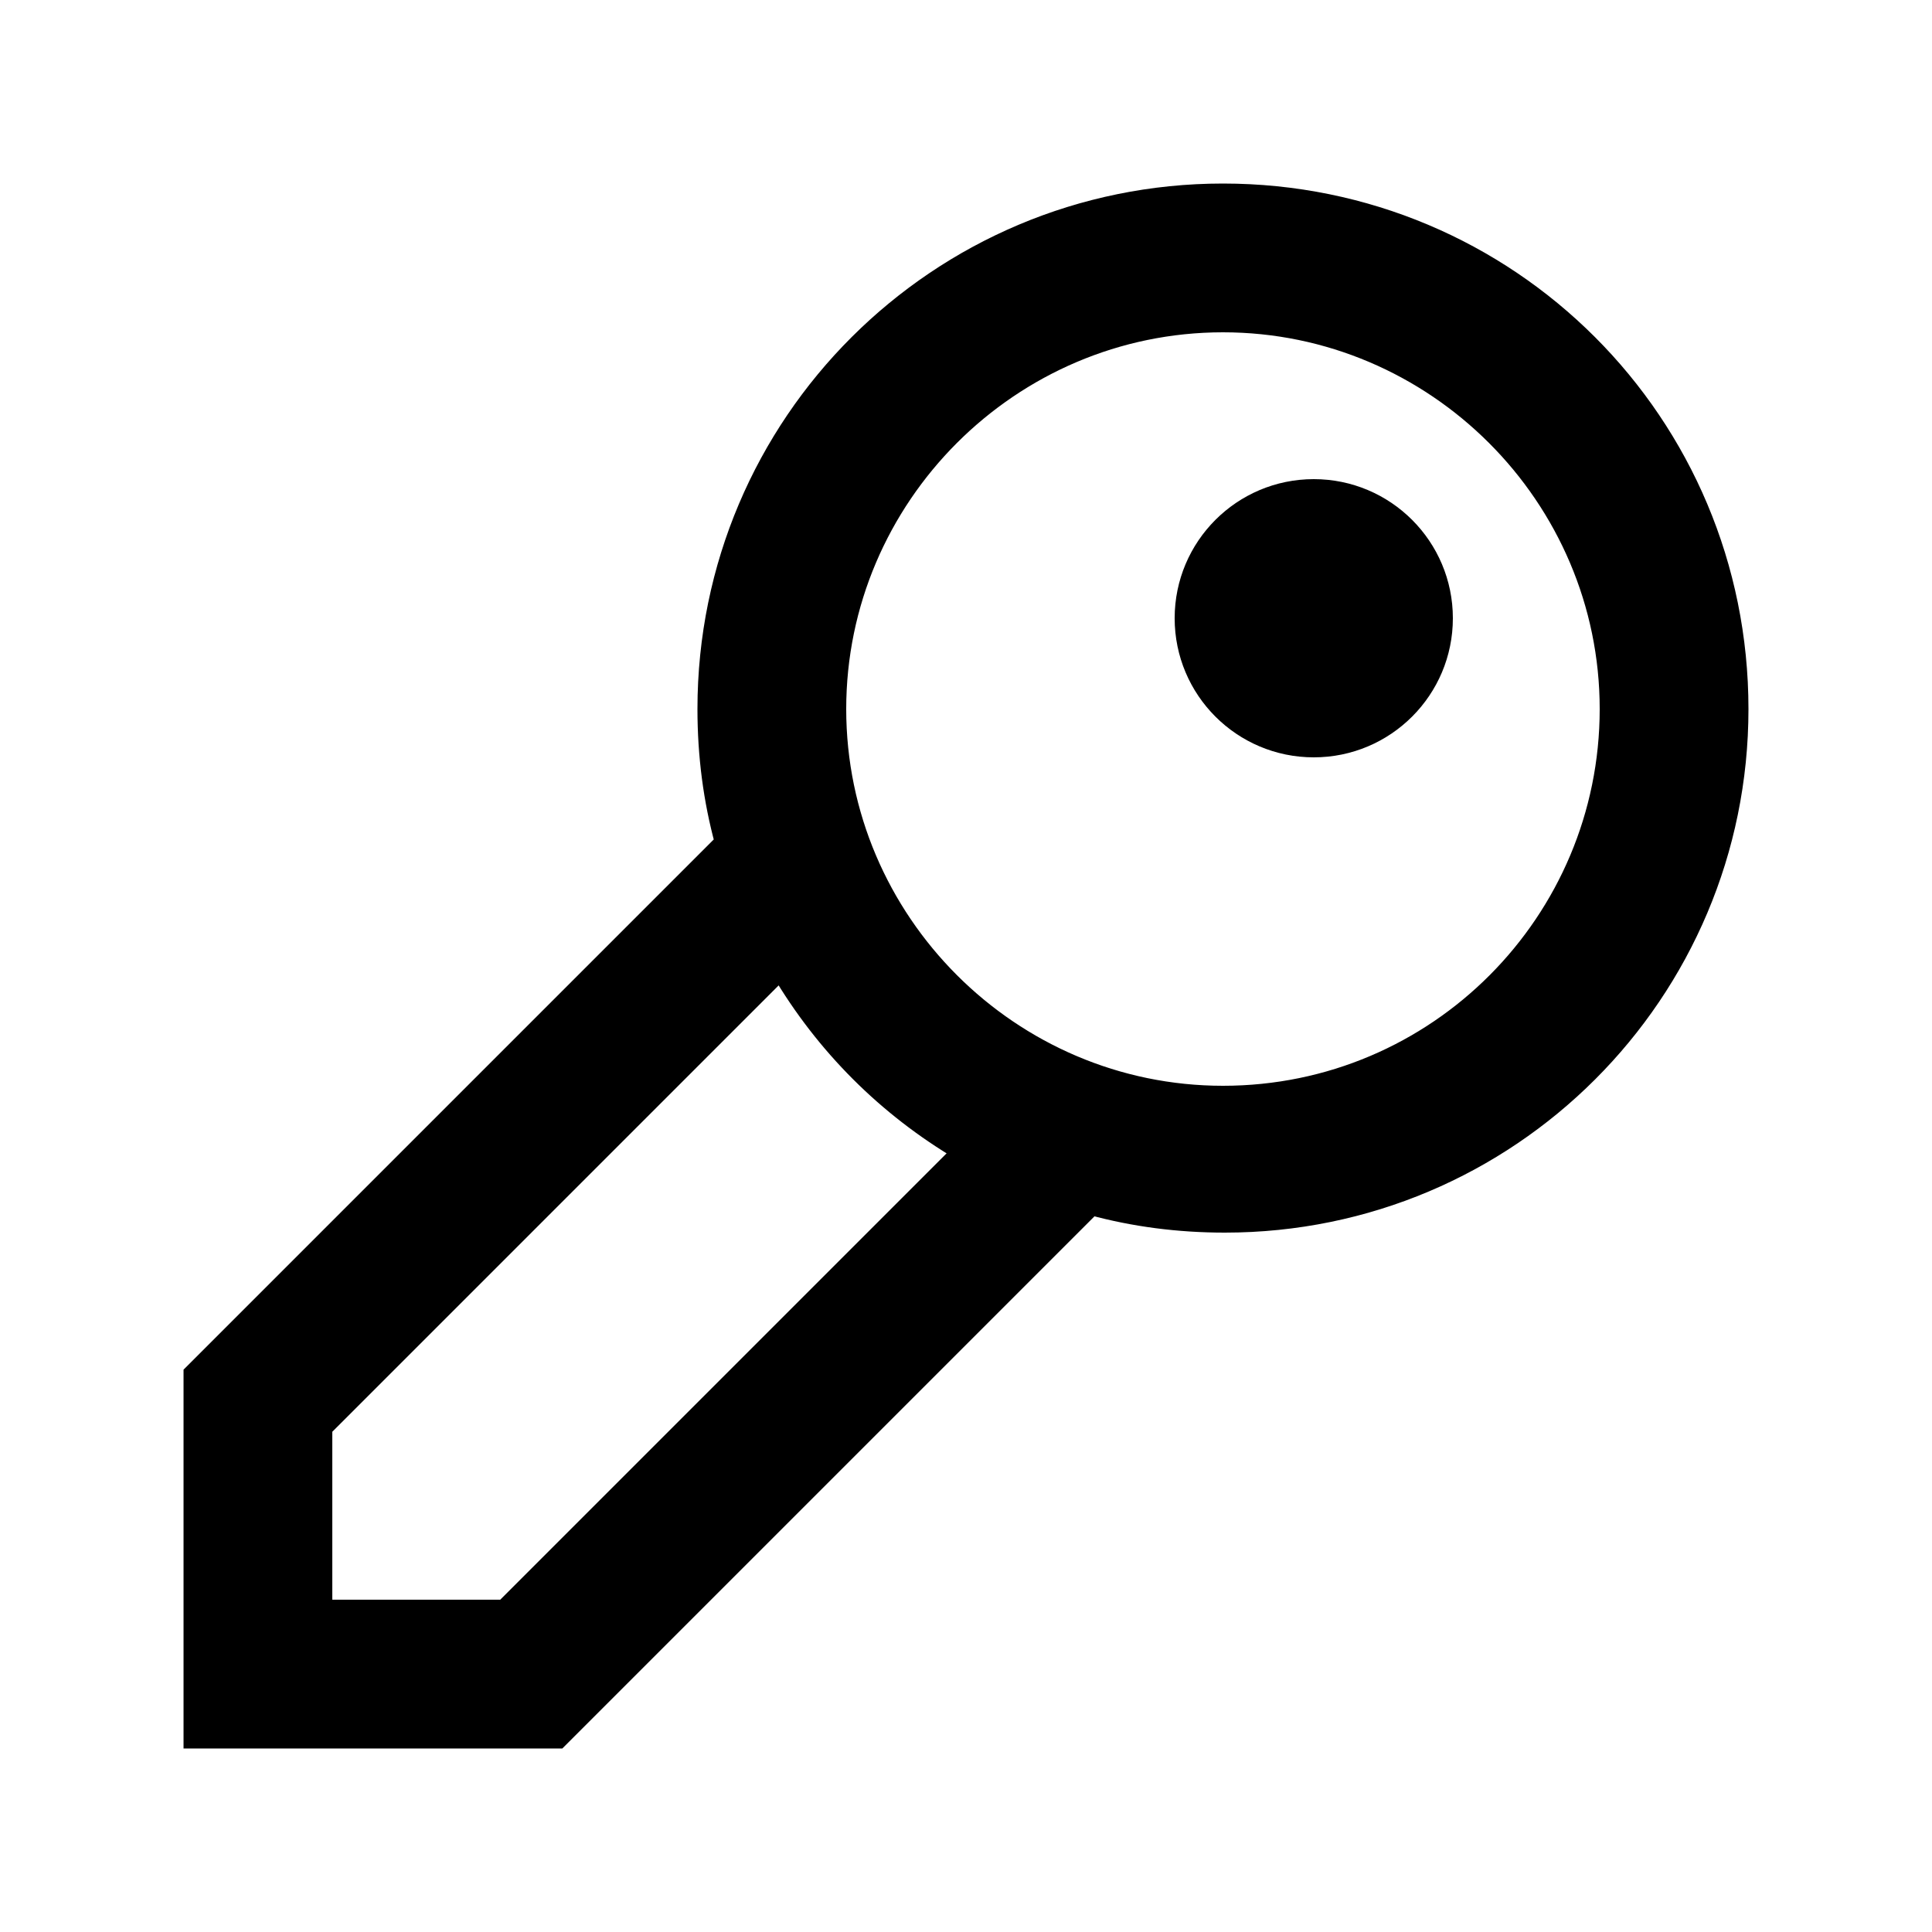 <svg version="1.1" id="Layer_1" stroke="currentColor" fill="currentColor" xmlns="http://www.w3.org/2000/svg" xmlns:xlink="http://www.w3.org/1999/xlink" x="0px" y="0px"
	 viewBox="0 0 100 100" style="enable-background:new 0 0 100 100;" xml:space="preserve">
<style type="text/css">
	
</style>
<path class="st0" d="M63.3,10c-14.7,0-26.7,11.9-26.7,26.7c0,2.4,0.3,4.7,0.9,6.9L10,71.1L10,90l18.9,0l27.6-27.6
	c2.2,0.6,4.5,0.9,6.9,0.9C78.1,63.3,90,51.4,90,36.7C90,21.9,78.1,10,63.3,10z M26.1,83.3l-9.4,0v-9.4l23.7-23.7
	c2.3,3.9,5.5,7.1,9.4,9.4L26.1,83.3z M63.3,56.7c-11,0-20-9-20-20c0-11,9-20,20-20c11,0,20,9,20,20C83.3,47.7,74.4,56.7,63.3,56.7z"
	/>
<path class="st0" d="M74.7,32c0,3.7-3,6.7-6.7,6.7s-6.7-3-6.7-6.7c0-3.7,3-6.7,6.7-6.7S74.7,28.3,74.7,32z"/>
</svg>
